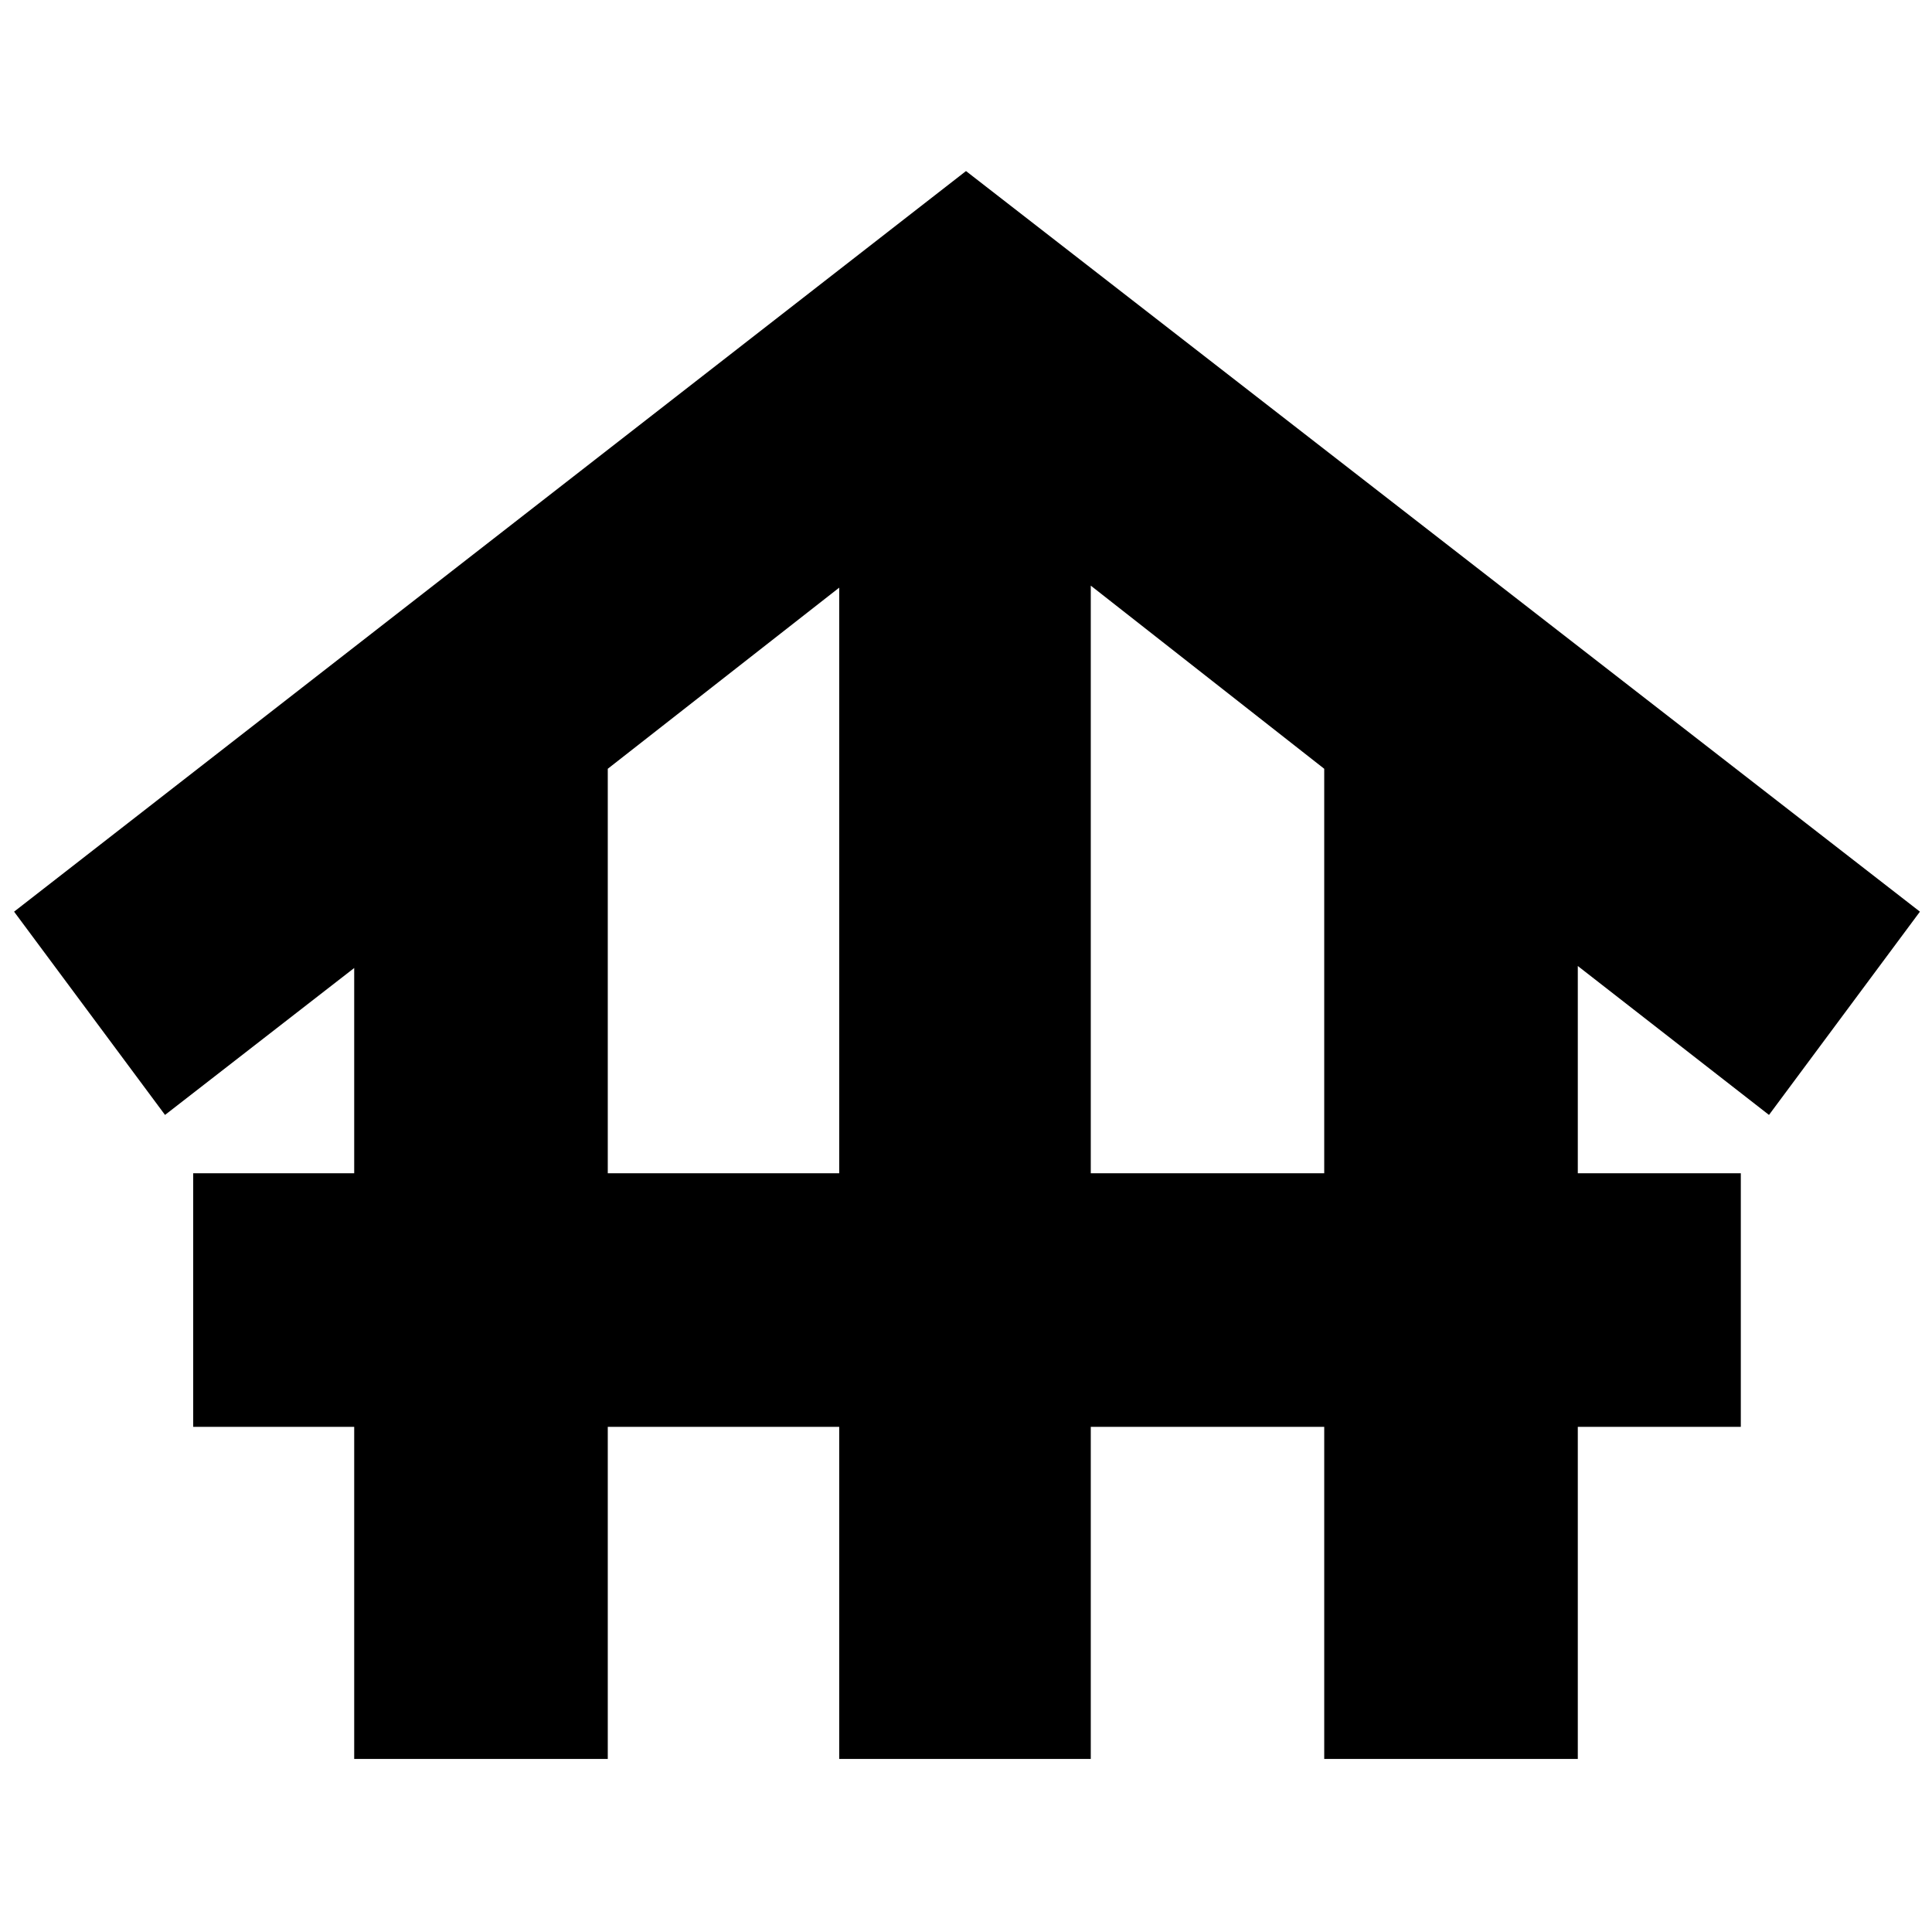 <svg xmlns="http://www.w3.org/2000/svg" height="24" viewBox="0 -960 960 960" width="24"><path d="M176-86v-165H96v-126h80v-102l-94 73L7-507l473-368 474 368-75 101-95-74v103h81v126h-81v165H658v-165H542v165H417v-165H302v165H176Zm126-291h115v-291l-115 90v201Zm240 0h116v-201l-116-91v292Z"/></svg>